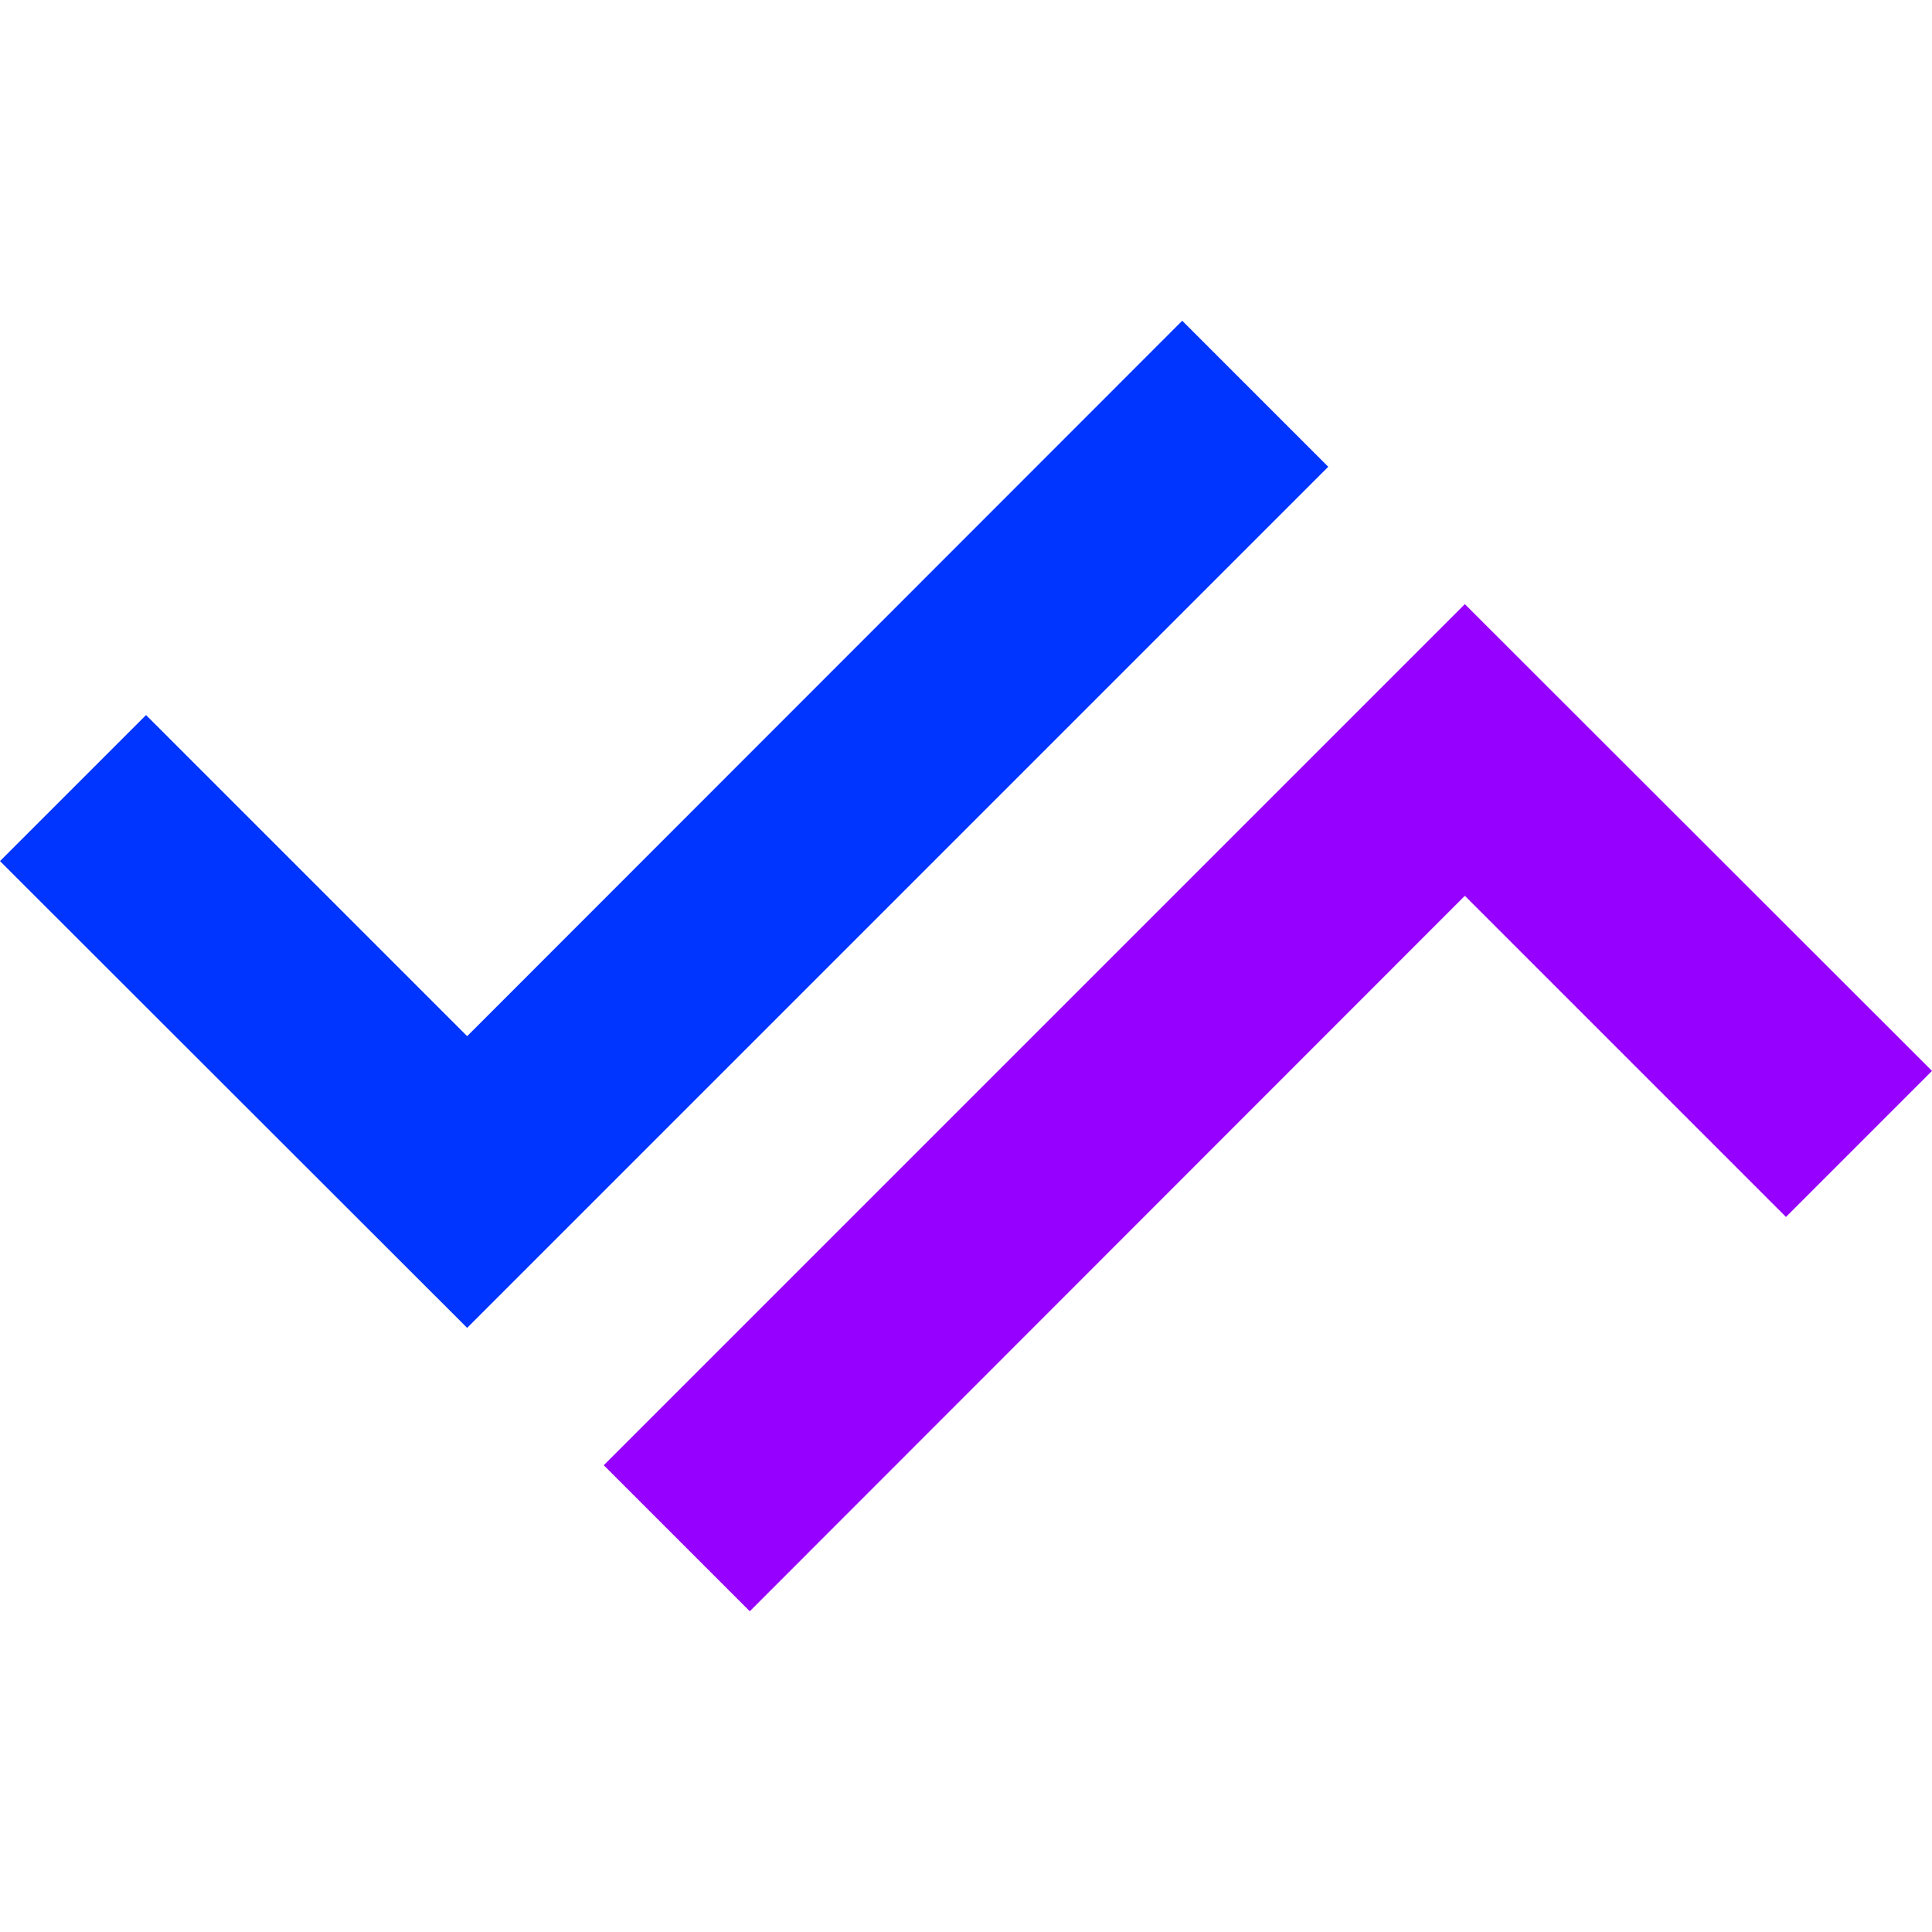 <?xml version="1.0" encoding="utf-8"?>
<!-- Generator: Adobe Illustrator 22.1.0, SVG Export Plug-In . SVG Version: 6.00 Build 0)  -->
<svg version="1.1" id="Layer_1" xmlns="http://www.w3.org/2000/svg" xmlns:xlink="http://www.w3.org/1999/xlink" x="0px" y="0px"
	 viewBox="0 0 512 512" style="enable-background:new 0 0 512 512;" xml:space="preserve">
<style type="text/css">
	.st0{fill:#0034FF;}
	.st1{fill:#9600FF;}
</style>
<g>
	<g>
		<polygon class="st0" points="123.8,351.9 0,228.2 38.7,189.5 123.8,274.6 313.3,85 352,123.7 		"/>
	</g>
	<g>
		<polygon class="st1" points="198.7,427 160,388.3 388.2,160.1 512,283.8 473.3,322.5 388.2,237.4 		"/>
	</g>
</g>
</svg>

